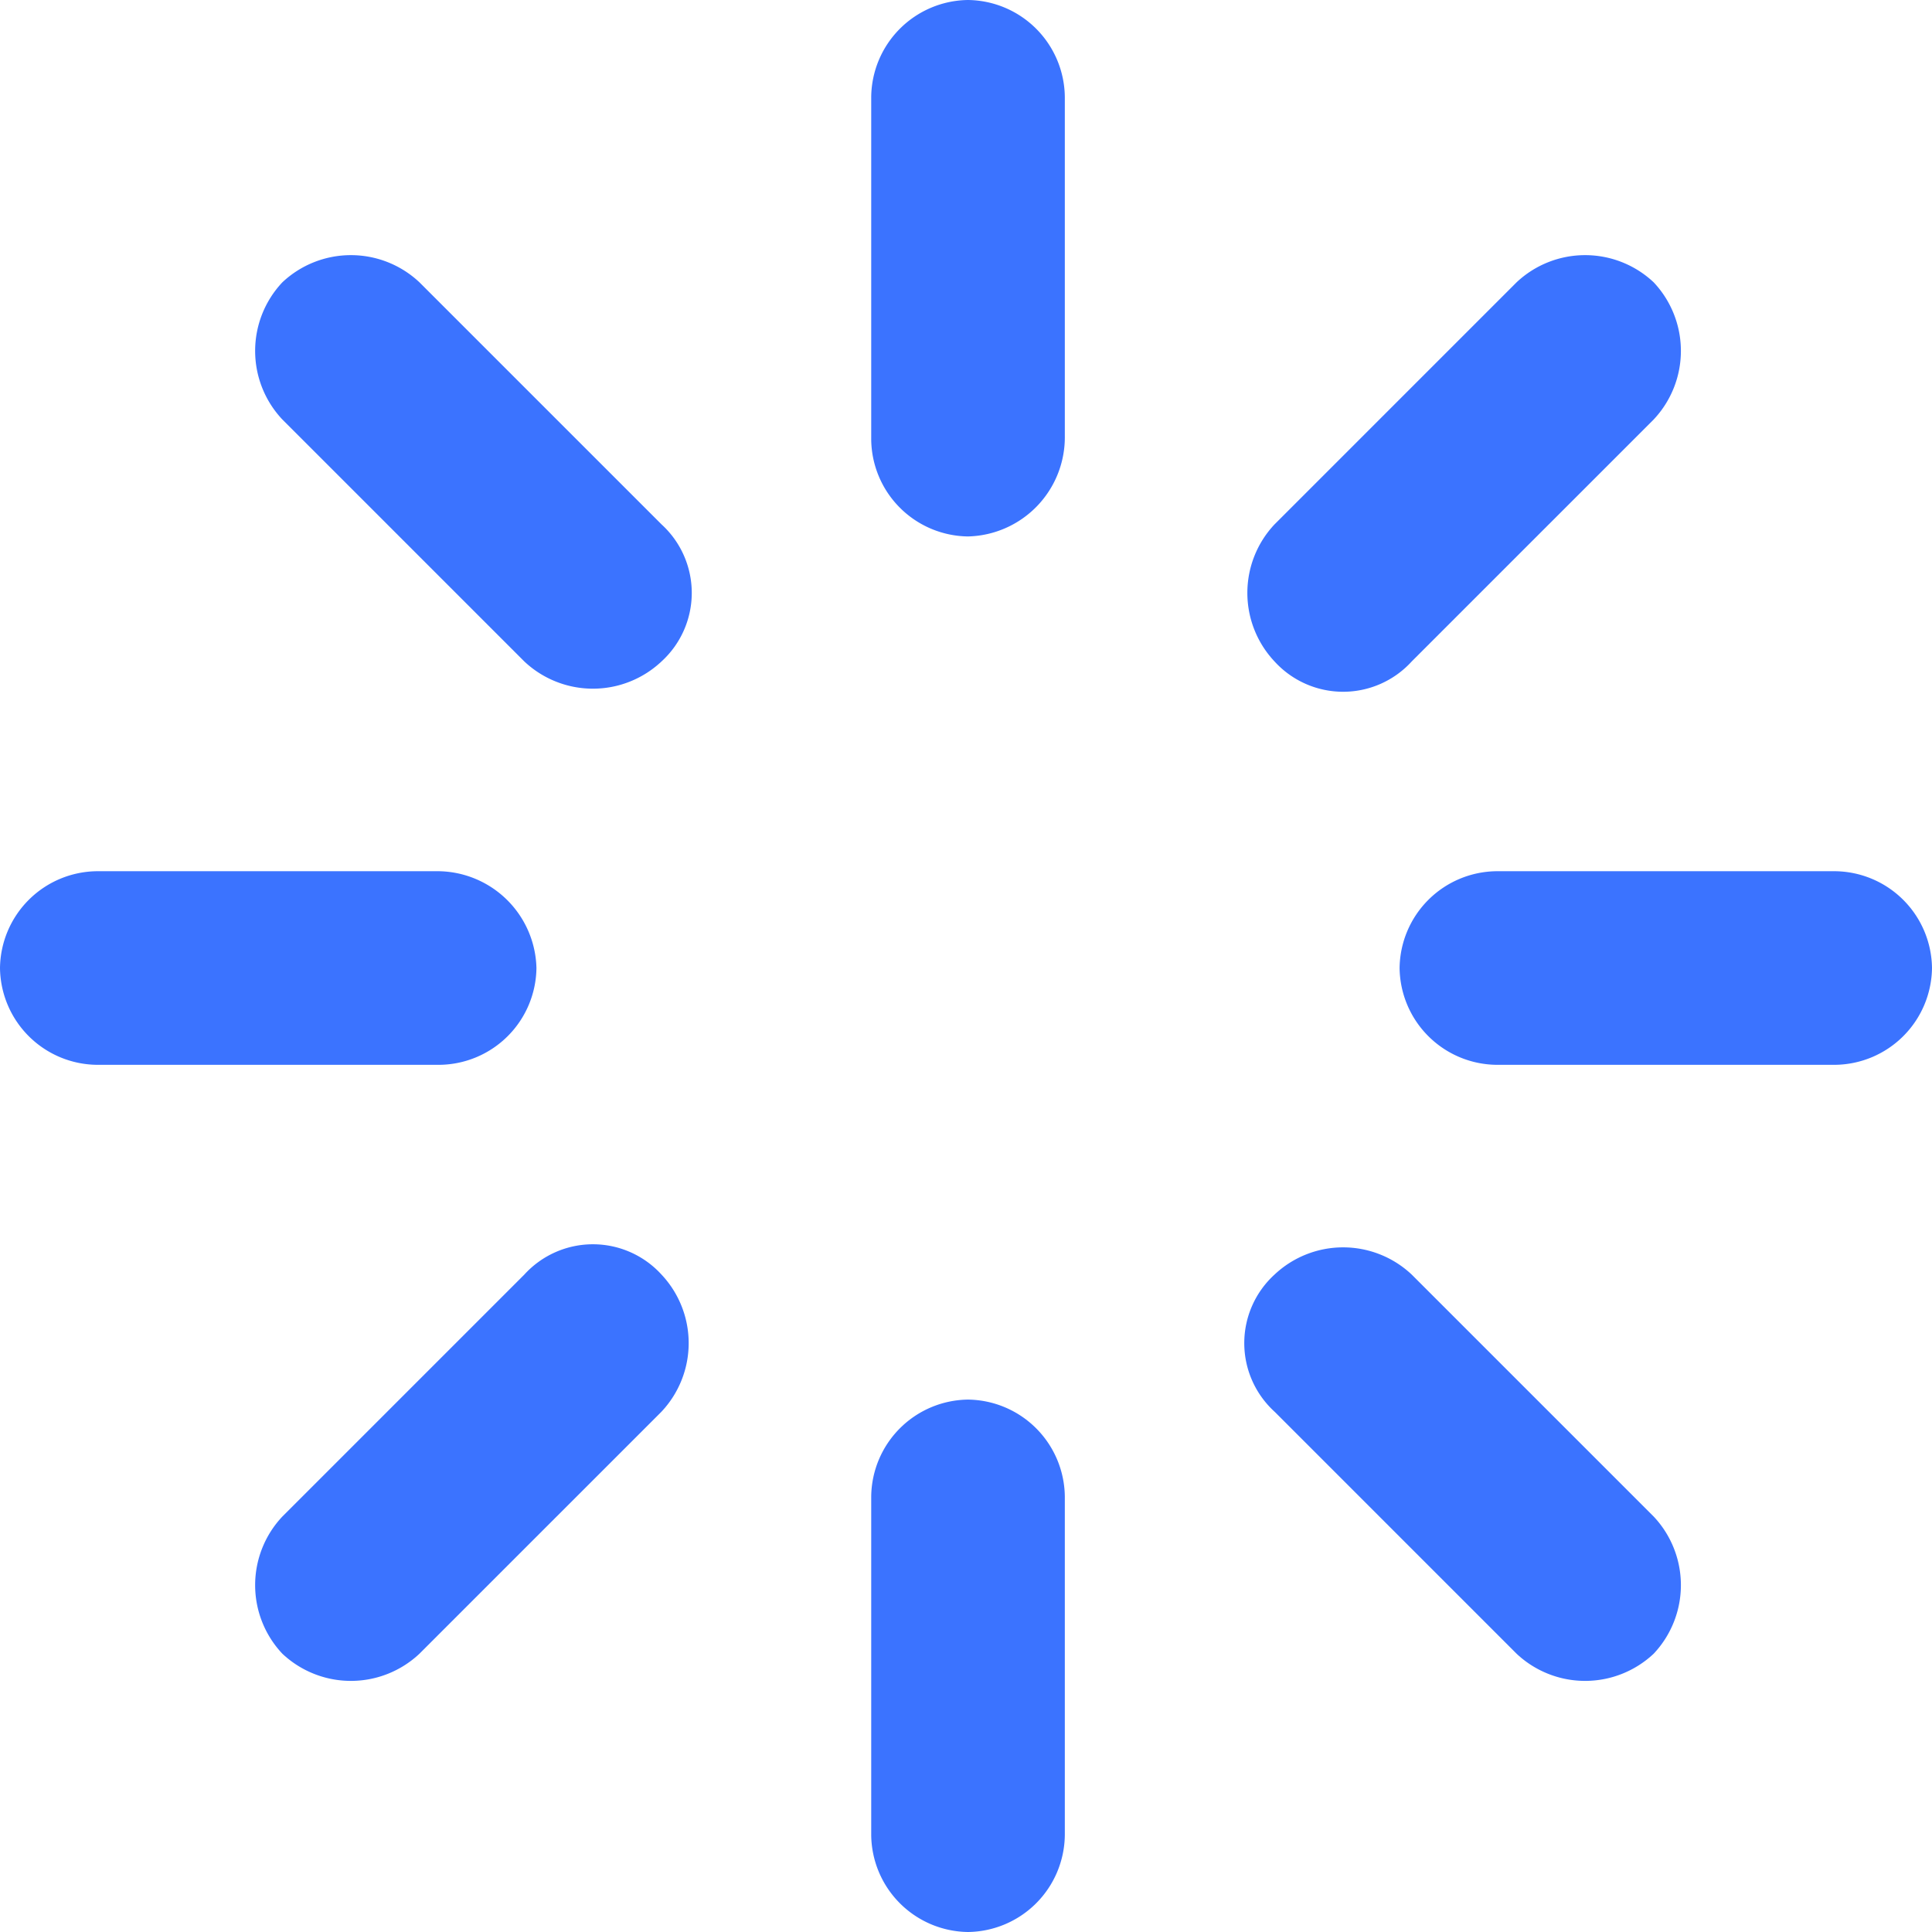 <svg xmlns="http://www.w3.org/2000/svg" viewBox="0 0 47.9 47.9"><defs><style>.cls-1{fill:#3b73ff;}</style></defs><title>Asset 1</title><g id="Layer_2" data-name="Layer 2"><g id="Layer_1-2" data-name="Layer 1"><path class="cls-1" d="M24,13.3h0a2.43,2.43,0,0,1-2.4-2.4V2.4A2.43,2.43,0,0,1,24,0h0a2.43,2.43,0,0,1,2.4,2.4v8.4A2.46,2.46,0,0,1,24,13.3Z"/><path class="cls-1" d="M16.4,16.4h0a2.48,2.48,0,0,1-3.4,0l-6-6A2.48,2.48,0,0,1,7,7H7a2.48,2.48,0,0,1,3.4,0l6,6A2.3,2.3,0,0,1,16.4,16.4Z"/><path class="cls-1" d="M13.3,24h0a2.43,2.43,0,0,1-2.4,2.4H2.4A2.43,2.43,0,0,1,0,24H0a2.43,2.43,0,0,1,2.4-2.4h8.4A2.46,2.46,0,0,1,13.3,24Z"/><path class="cls-1" d="M16.4,31.6h0a2.48,2.48,0,0,1,0,3.4l-6,6A2.48,2.48,0,0,1,7,41H7a2.48,2.48,0,0,1,0-3.4l6-6A2.3,2.3,0,0,1,16.4,31.6Z"/><path class="cls-1" d="M24,34.7h0a2.43,2.43,0,0,1,2.4,2.4v8.4A2.43,2.43,0,0,1,24,47.9h0a2.43,2.43,0,0,1-2.4-2.4V37.1A2.43,2.43,0,0,1,24,34.7Z"/><path class="cls-1" d="M31.6,31.6h0a2.48,2.48,0,0,1,3.4,0l6,6A2.48,2.48,0,0,1,41,41h0a2.48,2.48,0,0,1-3.4,0l-6-6A2.3,2.3,0,0,1,31.6,31.6Z"/><path class="cls-1" d="M34.7,24h0a2.43,2.43,0,0,1,2.4-2.4h8.4A2.43,2.43,0,0,1,47.9,24h0a2.43,2.43,0,0,1-2.4,2.4H37.1A2.43,2.43,0,0,1,34.7,24Z"/><path class="cls-1" d="M31.6,16.4h0a2.48,2.48,0,0,1,0-3.4l6-6A2.48,2.48,0,0,1,41,7h0a2.48,2.48,0,0,1,0,3.4l-6,6A2.3,2.3,0,0,1,31.6,16.4Z"/></g></g></svg>
